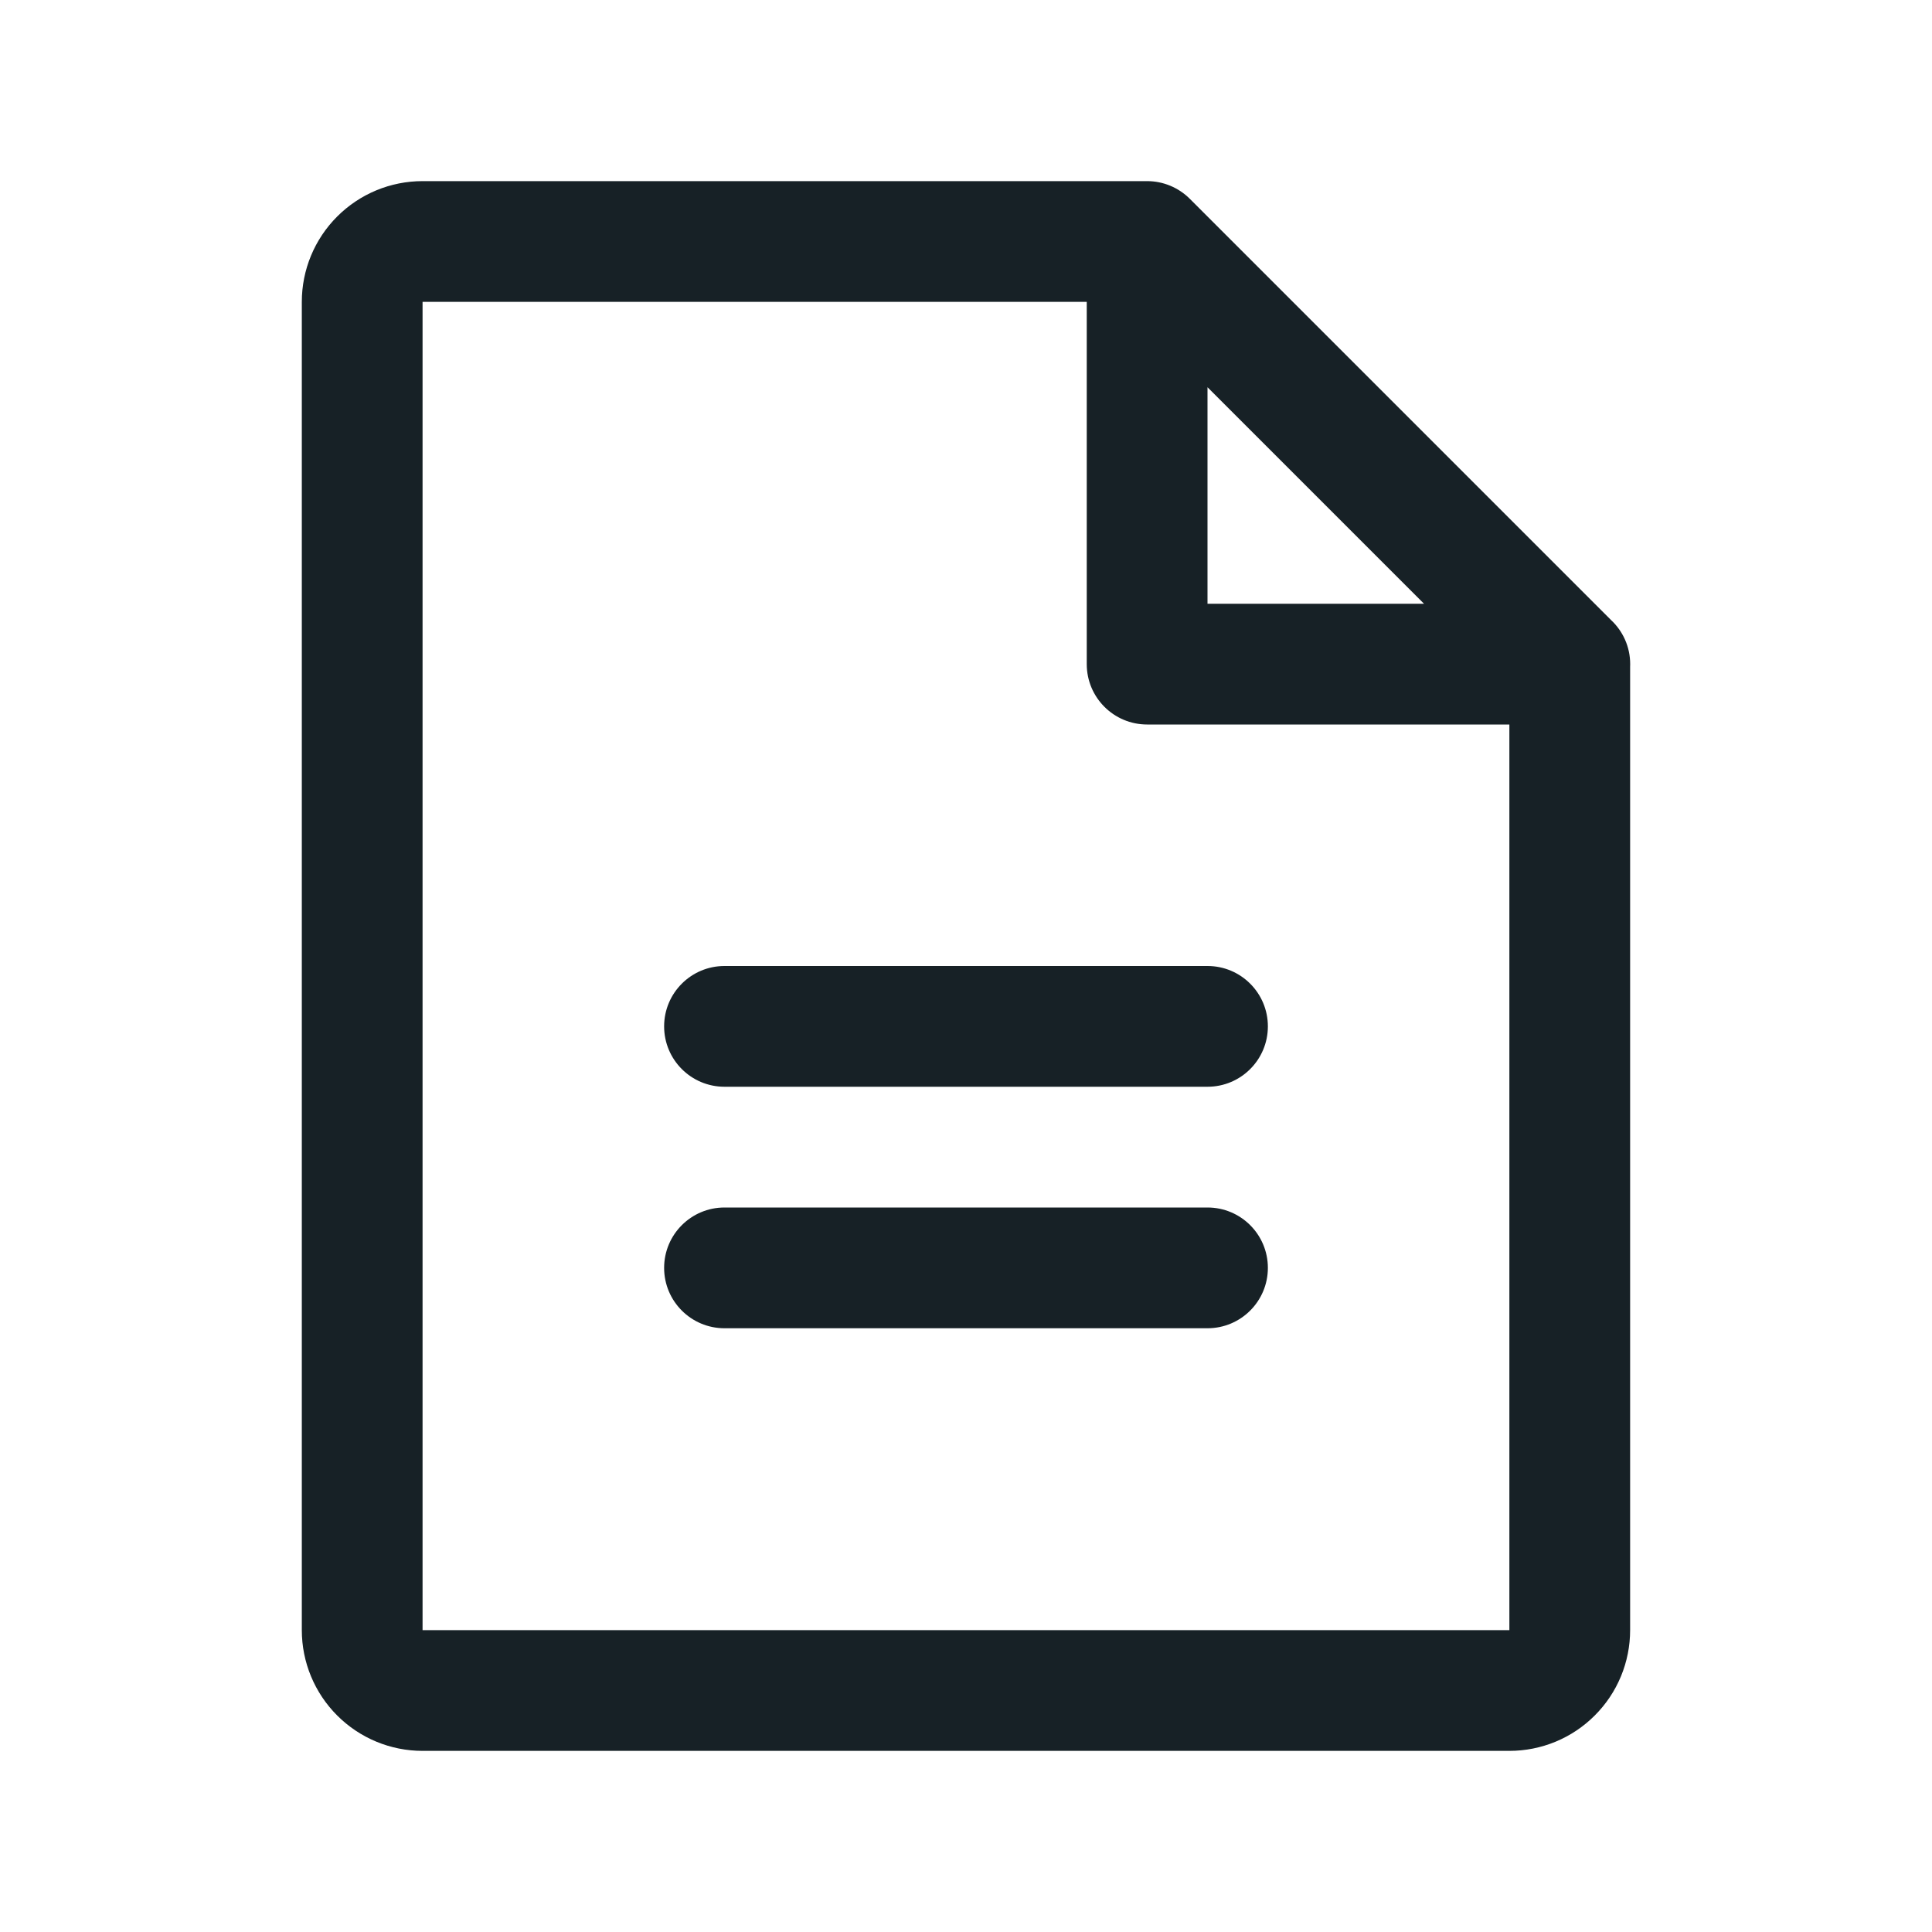 <svg width="64" height="64" viewBox="0 0 64 64" fill="none" xmlns="http://www.w3.org/2000/svg">
<path d="M22 34C22 32.895 22.895 32 24 32H40C41.105 32 42 32.895 42 34C42 35.105 41.105 36 40 36H24C22.895 36 22 35.105 22 34Z" fill="#172126"/>
<path d="M24 40C22.895 40 22 40.895 22 42C22 43.105 22.895 44 24 44H40C41.105 44 42 43.105 42 42C42 40.895 41.105 40 40 40H24Z" fill="#172126"/>
<path fill-rule="evenodd" clip-rule="evenodd" d="M13.998 6C12.937 6 11.92 6.421 11.17 7.172C10.419 7.922 9.998 8.939 9.998 10V54C9.998 55.061 10.419 56.078 11.17 56.828C11.92 57.579 12.937 58 13.998 58H50C50.525 58 51.045 57.897 51.531 57.696C52.016 57.495 52.457 57.2 52.828 56.828C53.2 56.457 53.495 56.016 53.696 55.531C53.897 55.045 54 54.525 54 54V22.09C54.001 22.06 54.002 22.03 54.002 22C54.002 21.421 53.756 20.899 53.362 20.534L39.414 6.586C39.039 6.211 38.53 6 38 6H13.998ZM36 10L13.998 10L13.998 54L50 54V24H38C36.895 24 36 23.105 36 22V10ZM47.172 20L40 12.828V20H47.172Z" fill="#172126"/>
</svg>
